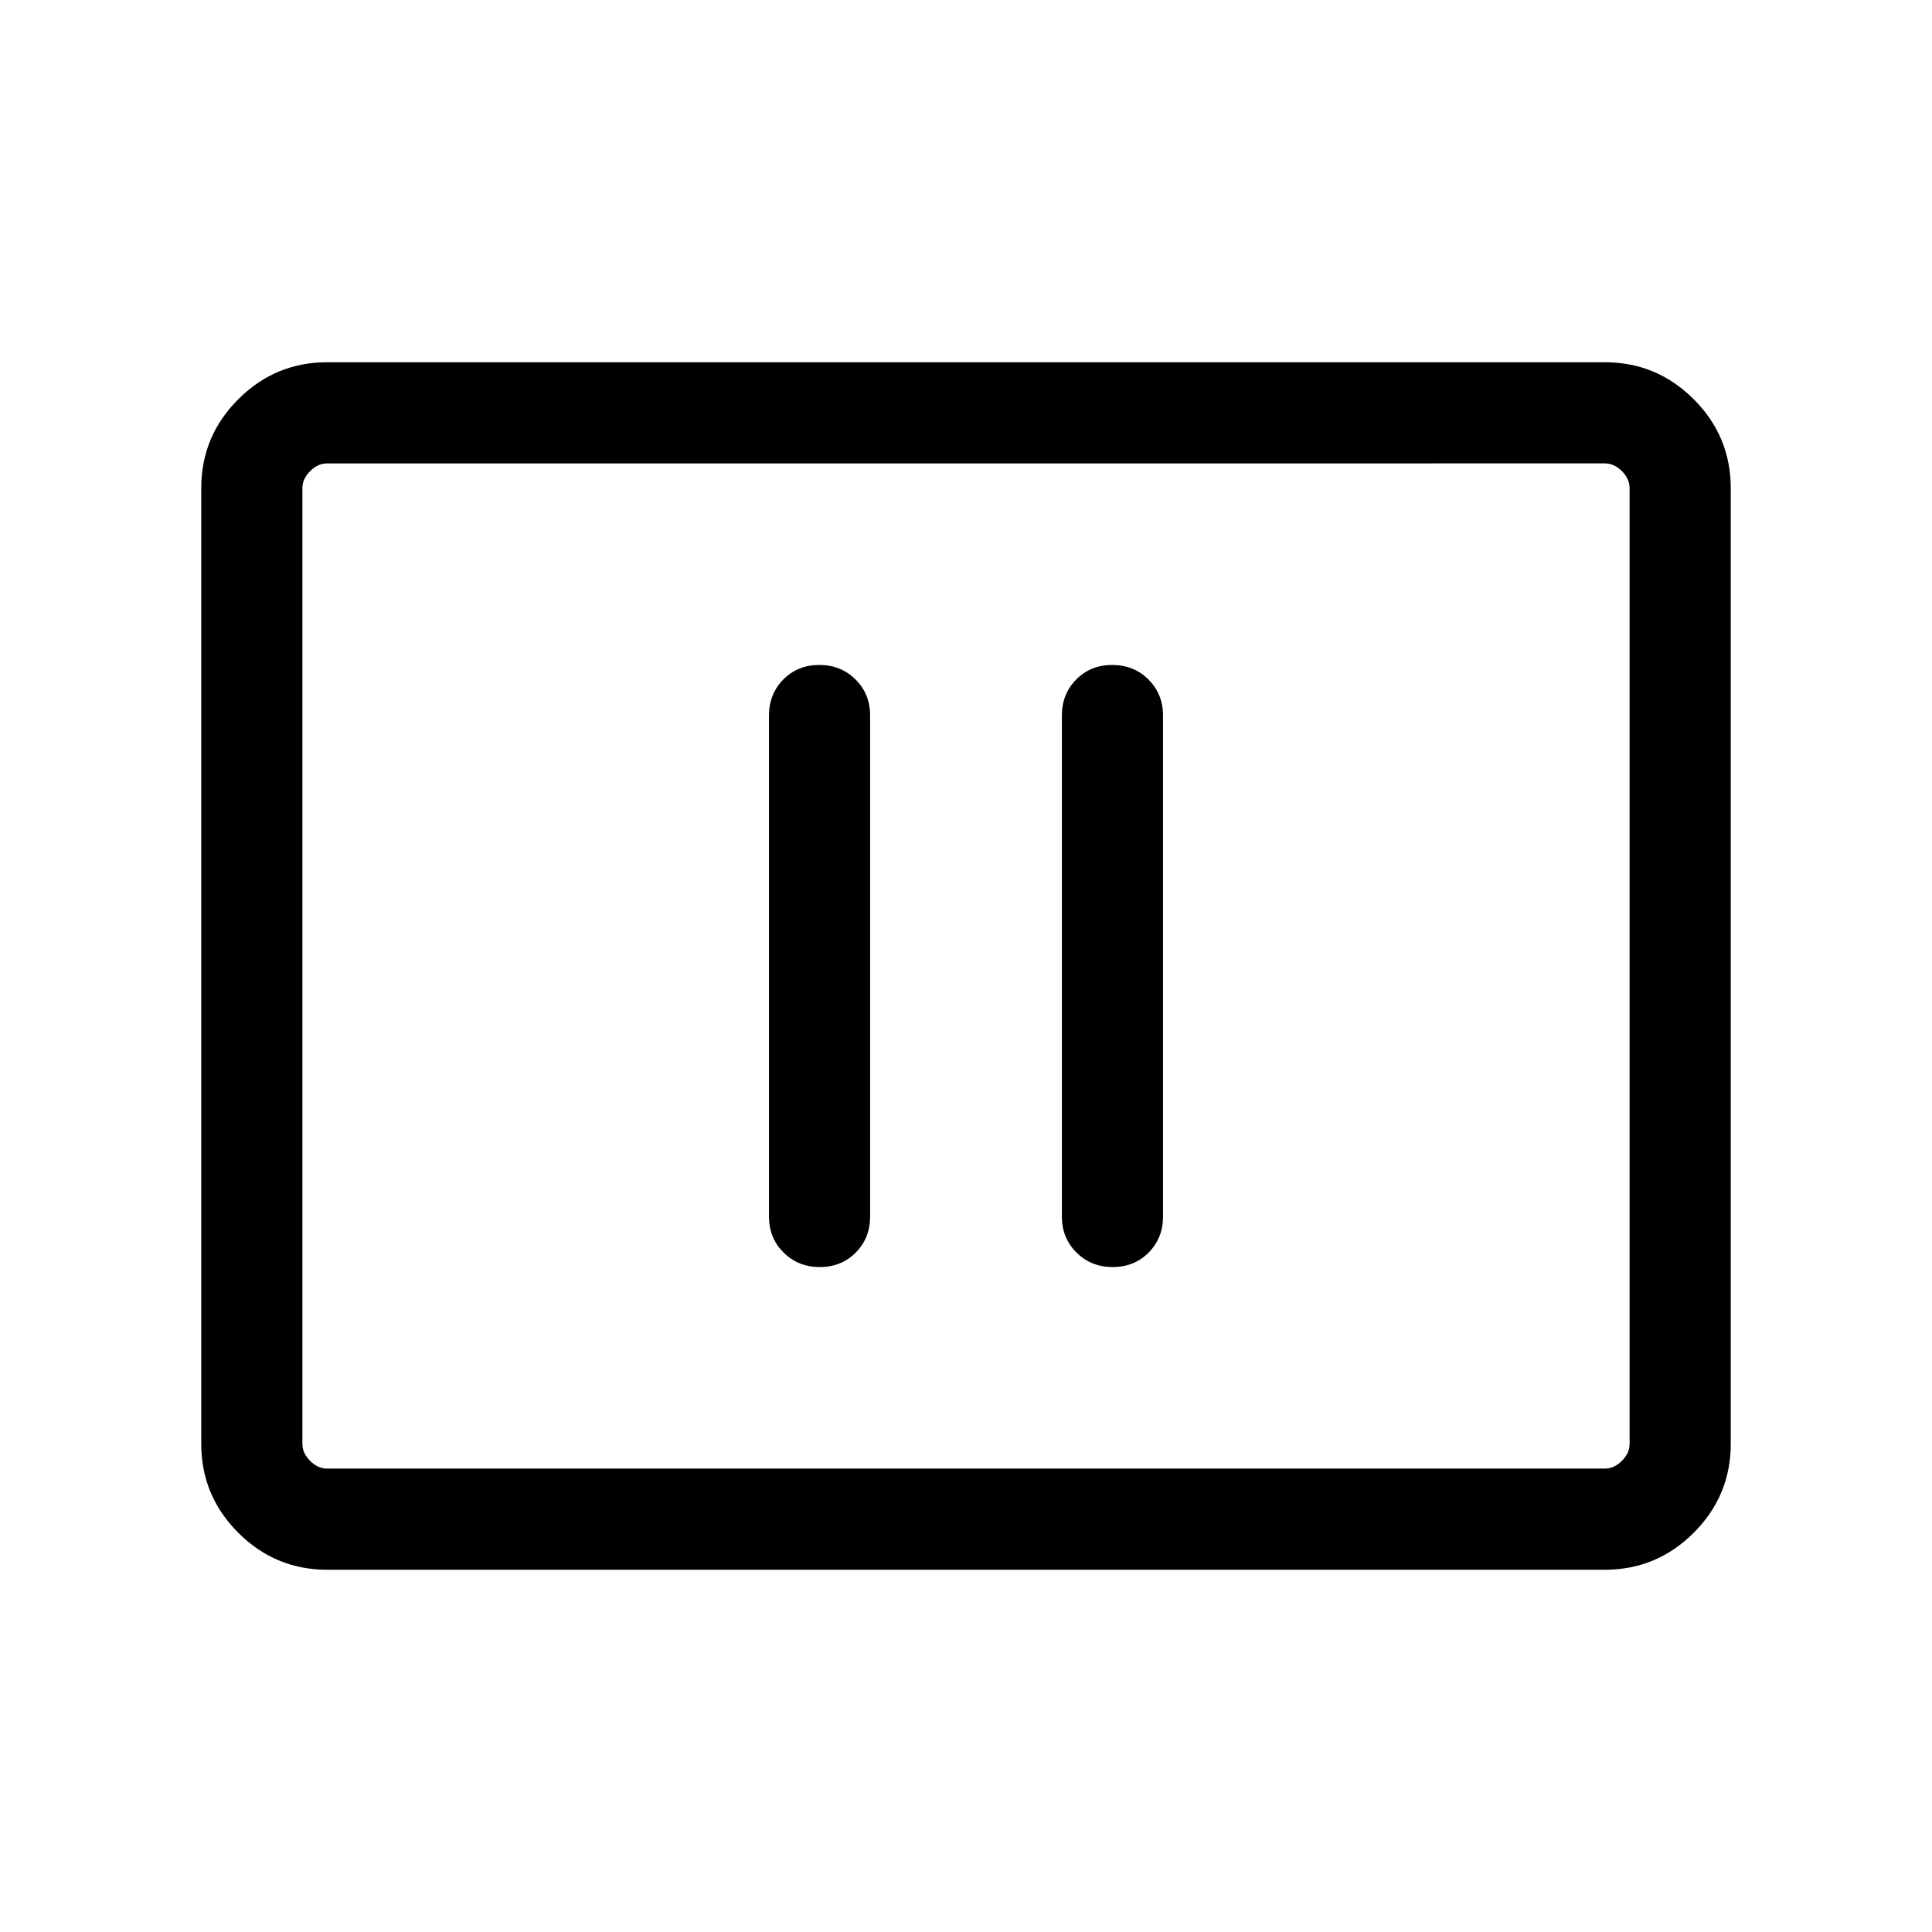 <svg xmlns="http://www.w3.org/2000/svg" height="40" viewBox="0 -960 960 960" width="40"><path d="M407.35-330.41q10.75 0 17.88-7.22 7.13-7.21 7.13-17.91v-248.92q0-10.7-7.25-17.91-7.25-7.22-18-7.22t-17.88 7.22q-7.13 7.21-7.13 17.91v248.92q0 10.7 7.25 17.91 7.25 7.22 18 7.22Zm145.54 0q10.75 0 17.88-7.22 7.13-7.21 7.13-17.91v-248.92q0-10.7-7.25-17.91-7.25-7.22-18-7.22t-17.88 7.22q-7.13 7.21-7.13 17.91v248.92q0 10.7 7.25 17.91 7.25 7.22 18 7.22ZM162.56-180q-25.78 0-44.17-18.39T100-242.56v-474.88q0-25.78 18.39-44.17T162.56-780h634.88q25.78 0 44.17 18.39T860-717.44v474.88q0 25.78-18.39 44.17T797.44-180H162.56Zm0-50.26h634.88q4.61 0 8.46-3.84 3.84-3.85 3.84-8.46v-474.88q0-4.61-3.84-8.46-3.85-3.84-8.46-3.84H162.56q-4.61 0-8.46 3.84-3.84 3.85-3.84 8.46v474.88q0 4.61 3.84 8.46 3.85 3.84 8.46 3.84Zm-12.3 0V-729.74-230.26Z"/></svg>
